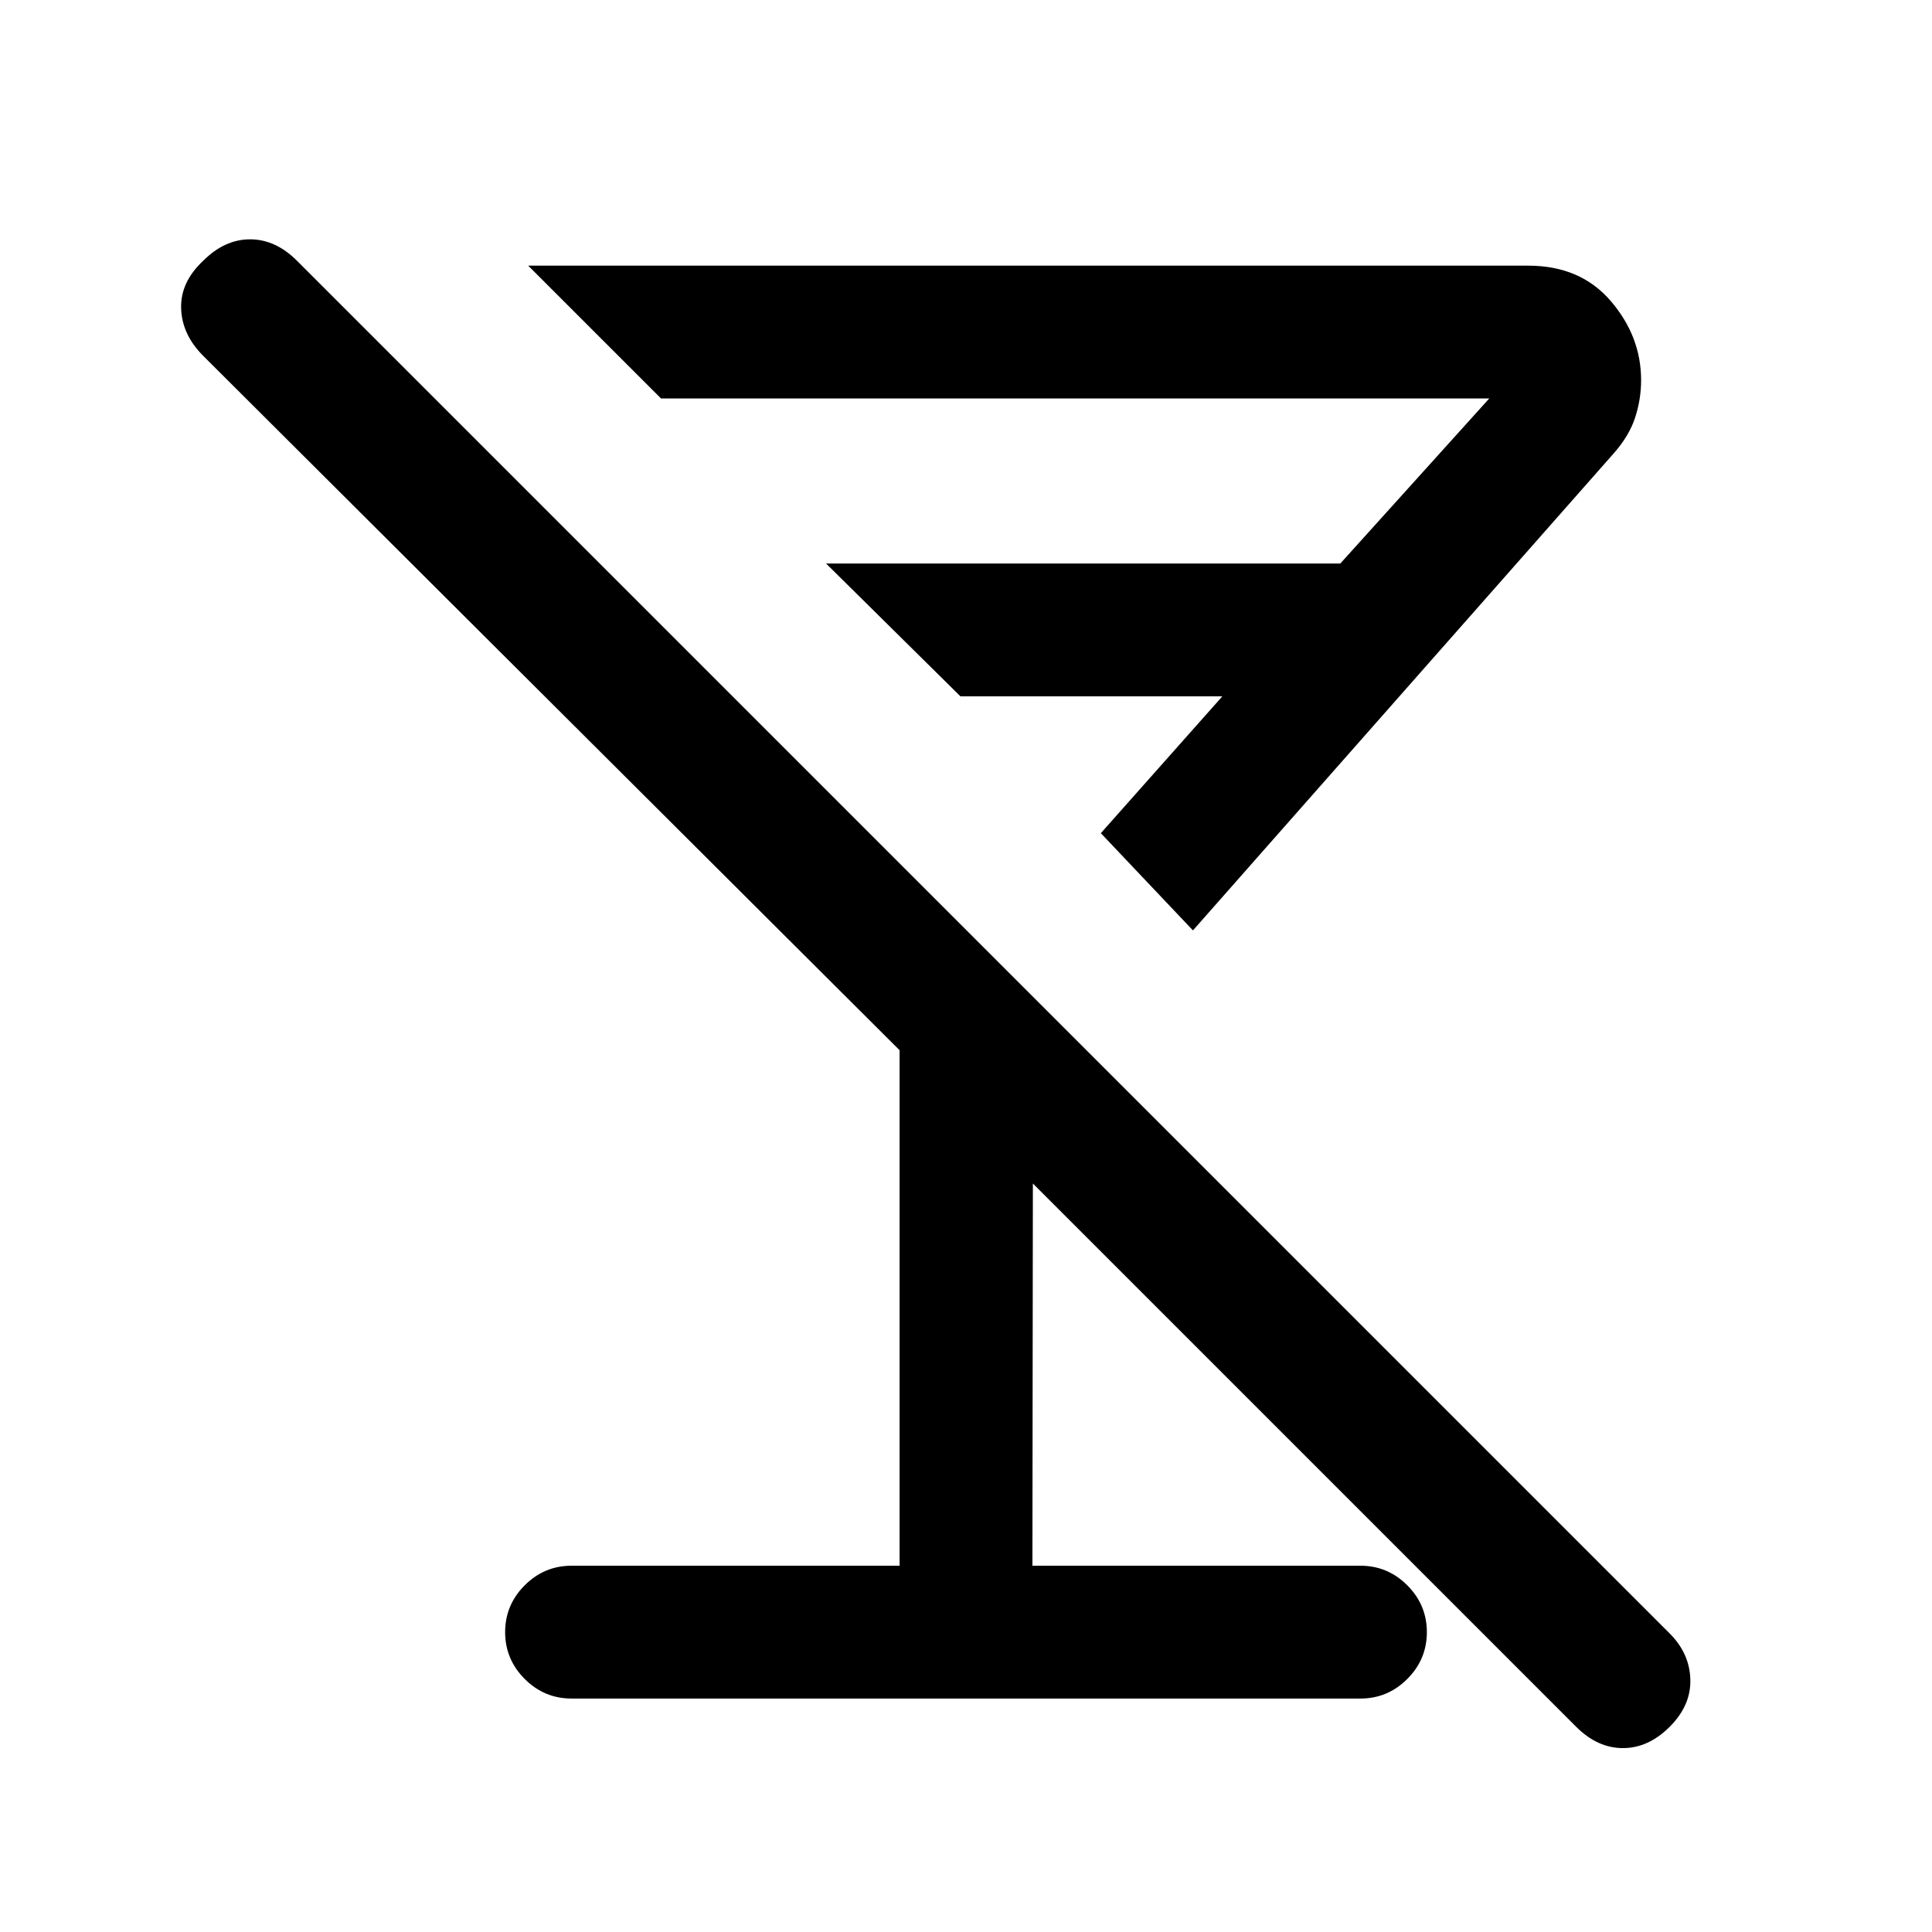 <svg xmlns="http://www.w3.org/2000/svg" height="24" viewBox="0 -960 960 960" width="24"><path d="M592.77-497.69 547-546l60.38-68H477.23l-66.77-66H666l74-82H328.46l-66-66h496.85q26 0 41.07 17.58 15.08 17.57 15.08 39.34 0 9.39-2.96 18.54-2.96 9.16-10.88 18.08L592.77-497.69ZM512.23-580ZM284-116q-13.54 0-23.27-9.73T251-149q0-13.54 9.73-23.27T284-182h163v-256.15l-346-345q-10.62-10.62-11-23.66-.38-13.04 11-23.65 10.62-10.62 23.27-10.62t23.27 10.62l682.15 682.15q9.85 9.85 10.23 22.77.39 12.92-10.23 23.54-10.61 10.62-23.27 10.62-12.65 0-23.27-10.62L513.23-371.92 513-182h163q13.54 0 23.27 9.73T709-149q0 13.54-9.73 23.27T676-116H284Z"/></svg>